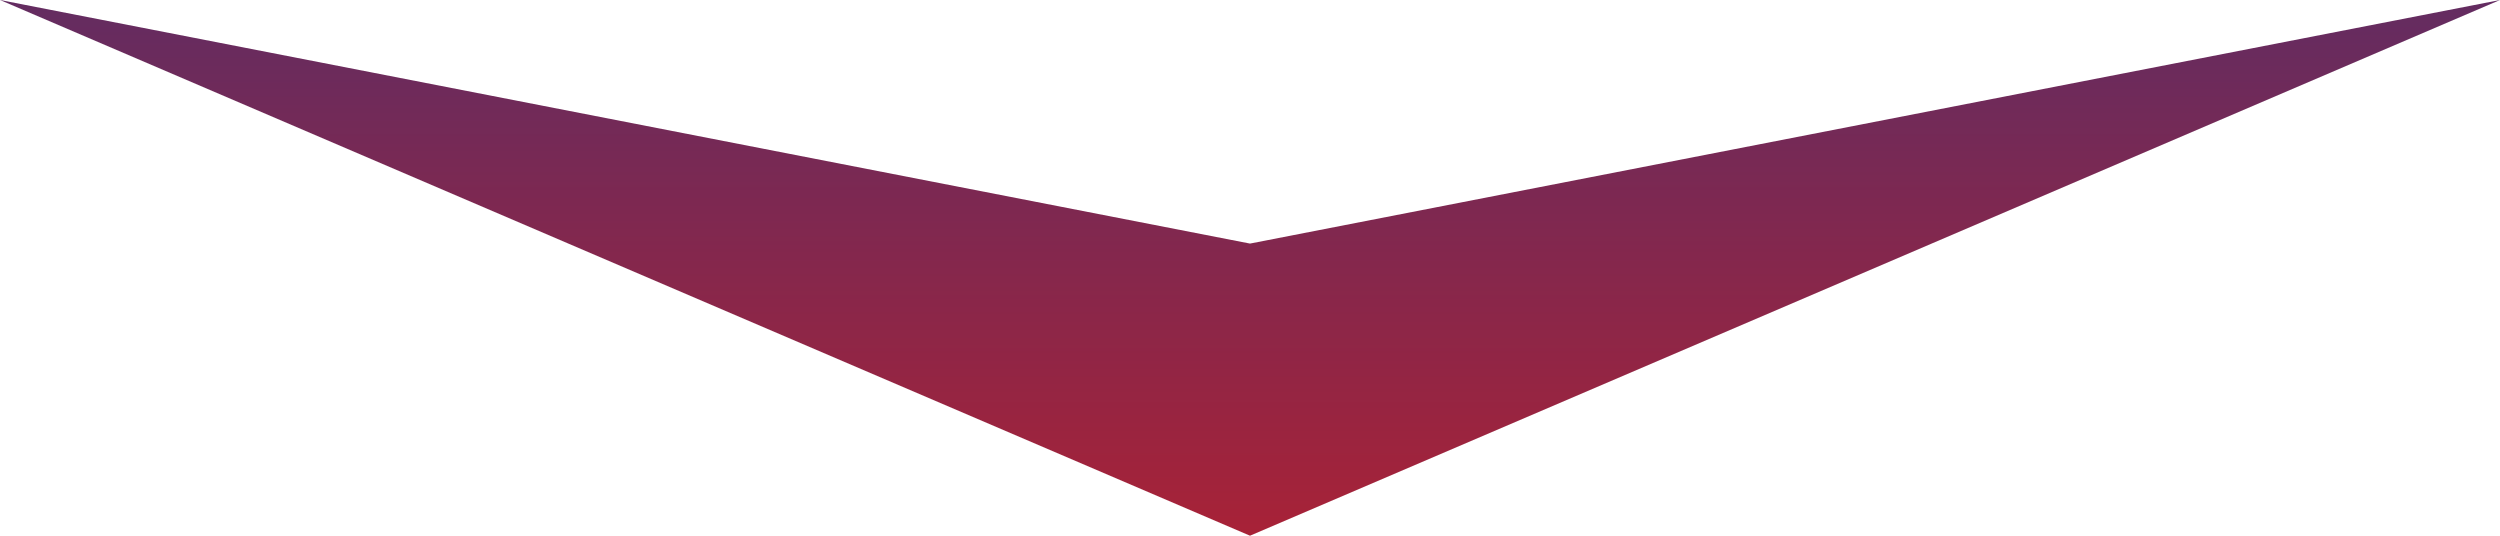 <svg xmlns="http://www.w3.org/2000/svg" viewBox="0 0 70 15"><defs><linearGradient id="Безымянный_градиент_4" x1="-964.9" y1="341.71" x2="-964.9" y2="356.71" gradientTransform="matrix(1 0 0 -1 999.9 356.71)" gradientUnits="userSpaceOnUse"><stop offset="0" stop-color="#a82237"/><stop offset="1" stop-color="#632c61"/></linearGradient></defs><g id="Слой_2" data-name="Слой 2"><path d="M35 15L0 0l35 6.82L70 0z" fill="url(#Безымянный_градиент_4)" id="Слой_1-2" data-name="Слой 1"/></g></svg>